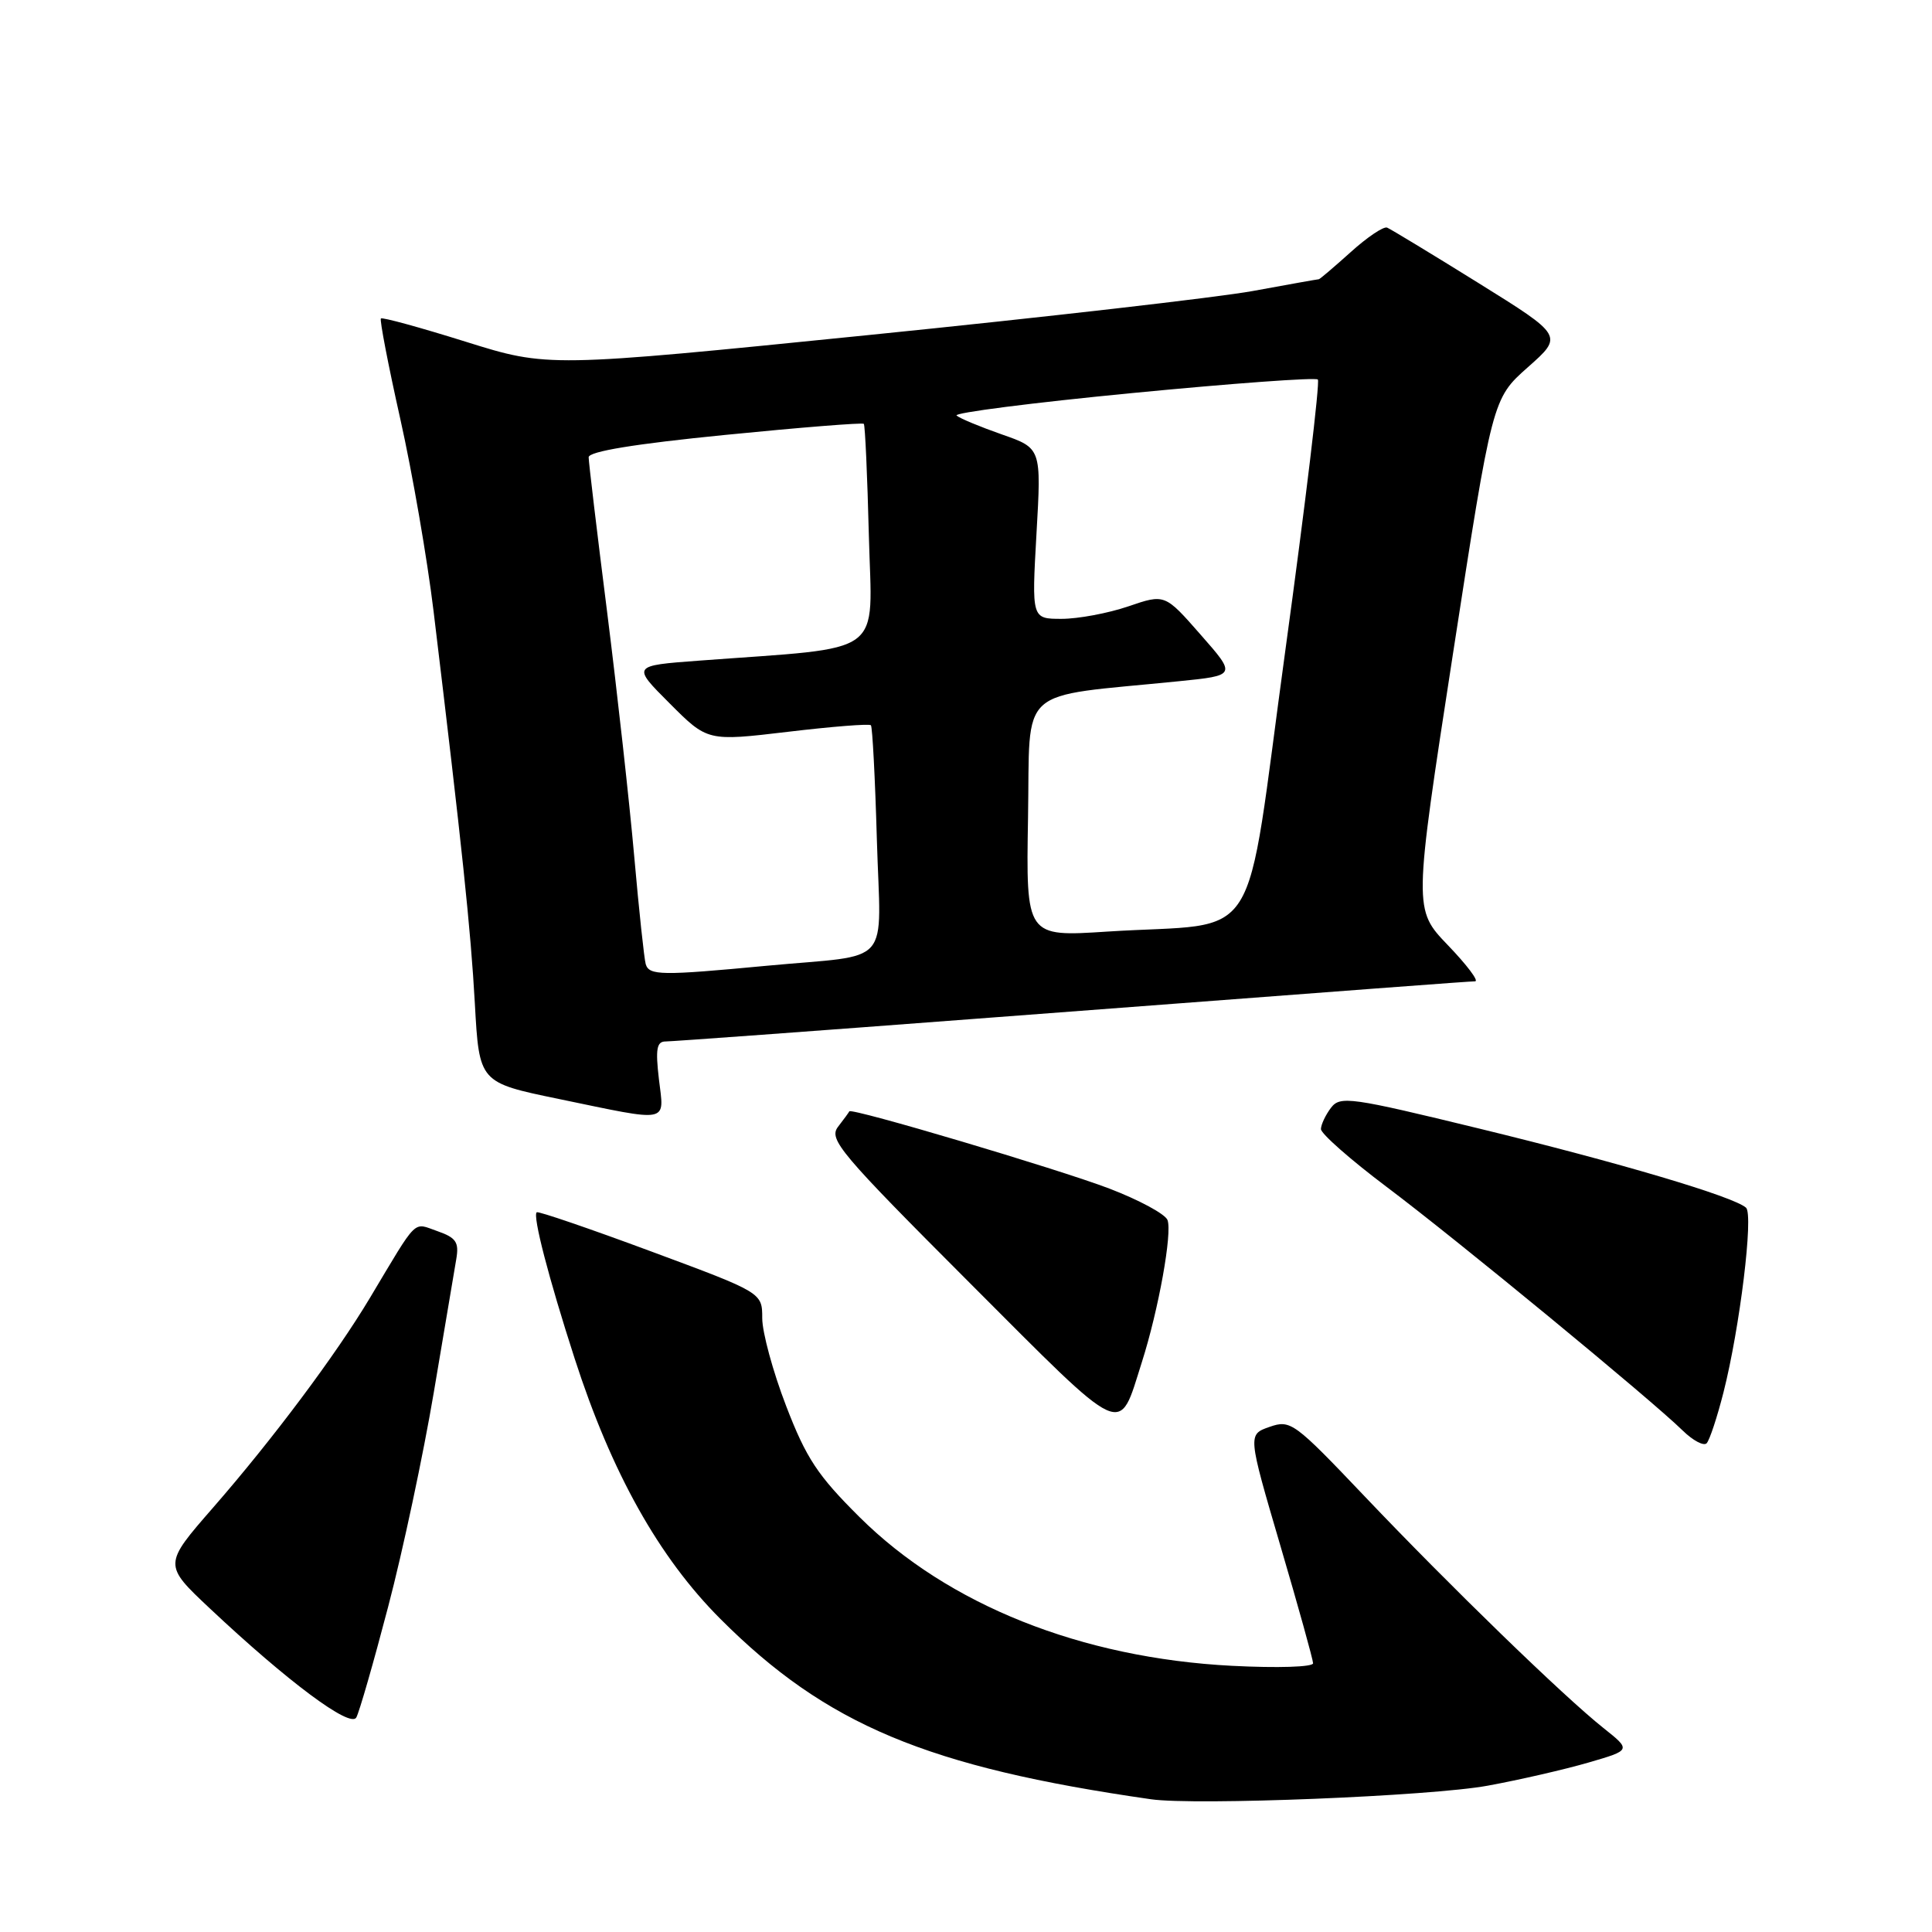 <?xml version="1.0" encoding="UTF-8" standalone="no"?>
<!DOCTYPE svg PUBLIC "-//W3C//DTD SVG 1.1//EN" "http://www.w3.org/Graphics/SVG/1.1/DTD/svg11.dtd" >
<svg xmlns="http://www.w3.org/2000/svg" xmlns:xlink="http://www.w3.org/1999/xlink" version="1.1" viewBox="0 0 256 256">
 <g >
 <path fill="currentColor"
d=" M 197.14 236.61 C 201.35 235.84 207.34 234.46 210.47 233.55 C 216.15 231.90 216.15 231.90 212.45 228.96 C 207.18 224.77 192.16 210.20 180.81 198.26 C 171.47 188.44 171.01 188.10 168.22 189.07 C 165.33 190.08 165.33 190.08 169.65 204.79 C 172.03 212.88 173.98 219.90 173.99 220.39 C 173.99 220.89 169.30 221.04 163.25 220.73 C 143.27 219.70 125.62 212.66 113.91 201.04 C 108.34 195.51 106.83 193.23 104.16 186.28 C 102.42 181.76 101.00 176.54 101.00 174.67 C 101.00 171.28 101.00 171.28 86.25 165.81 C 78.14 162.80 71.33 160.47 71.12 160.63 C 70.55 161.07 72.70 169.35 76.14 180.00 C 81.04 195.17 87.31 206.37 95.47 214.53 C 109.47 228.54 122.85 234.15 152.50 238.41 C 158.39 239.26 189.63 238.00 197.14 236.61 Z  M 51.43 212.91 C 53.37 205.54 56.09 192.75 57.48 184.50 C 58.87 176.25 60.22 168.30 60.46 166.83 C 60.84 164.60 60.44 164.00 57.95 163.13 C 54.66 161.99 55.47 161.19 49.01 171.99 C 44.50 179.53 36.15 190.69 28.25 199.75 C 21.64 207.33 21.64 207.33 27.82 213.14 C 38.14 222.84 46.41 229.00 47.21 227.58 C 47.60 226.89 49.50 220.29 51.43 212.91 Z  M 228.37 184.50 C 230.54 175.95 232.37 160.96 231.36 160.03 C 229.75 158.56 214.53 154.05 196.08 149.56 C 178.92 145.38 177.58 145.19 176.36 146.79 C 175.65 147.73 175.05 148.99 175.03 149.60 C 175.01 150.20 178.94 153.66 183.75 157.28 C 192.99 164.22 218.79 185.46 222.96 189.55 C 224.32 190.88 225.75 191.64 226.14 191.24 C 226.53 190.83 227.53 187.80 228.37 184.50 Z  M 151.30 180.50 C 153.52 173.54 155.35 163.36 154.70 161.66 C 154.40 160.87 150.93 159.00 146.99 157.49 C 140.19 154.90 112.77 146.75 112.54 147.26 C 112.48 147.39 111.81 148.32 111.04 149.31 C 109.77 150.97 111.29 152.77 128.51 170.01 C 149.43 190.95 148.16 190.37 151.30 180.50 Z  M 87.31 143.00 C 86.84 139.00 87.02 138.00 88.19 138.00 C 89.00 138.00 107.62 136.64 129.58 134.97 C 183.49 130.88 194.33 130.06 195.46 130.03 C 195.99 130.01 194.37 127.86 191.86 125.25 C 187.30 120.50 187.30 120.50 192.52 86.66 C 197.75 52.83 197.75 52.83 202.45 48.66 C 207.15 44.50 207.15 44.50 195.90 37.50 C 189.71 33.65 184.26 30.35 183.80 30.16 C 183.33 29.97 181.16 31.43 178.97 33.41 C 176.78 35.38 174.88 37.00 174.75 37.00 C 174.61 37.00 170.68 37.70 166.00 38.56 C 161.32 39.41 138.40 42.04 115.05 44.40 C 72.61 48.69 72.61 48.69 61.71 45.28 C 55.71 43.40 50.65 42.01 50.47 42.20 C 50.29 42.38 51.44 48.37 53.04 55.51 C 54.64 62.64 56.62 74.11 57.45 80.99 C 61.22 112.20 62.38 123.21 62.92 132.97 C 63.50 143.44 63.50 143.44 74.00 145.61 C 88.96 148.71 88.01 148.89 87.31 143.00 Z  M 85.56 127.75 C 85.36 127.06 84.67 120.65 84.04 113.50 C 83.41 106.35 81.79 91.78 80.45 81.12 C 79.10 70.46 78.00 61.22 78.00 60.59 C 78.00 59.82 84.09 58.82 96.08 57.63 C 106.03 56.64 114.30 55.98 114.46 56.16 C 114.63 56.35 114.93 63.02 115.13 71.00 C 115.54 87.25 117.71 85.66 92.61 87.54 C 83.73 88.20 83.73 88.20 88.74 93.21 C 93.75 98.23 93.75 98.23 104.39 96.97 C 110.25 96.27 115.20 95.88 115.40 96.10 C 115.60 96.32 115.96 103.15 116.19 111.28 C 116.69 128.45 118.51 126.38 101.58 127.97 C 87.60 129.29 86.02 129.27 85.56 127.75 Z  M 136.22 108.32 C 136.53 90.58 134.45 92.46 156.17 90.27 C 163.84 89.50 163.84 89.50 159.09 84.10 C 154.35 78.69 154.35 78.69 149.50 80.35 C 146.83 81.26 142.86 82.00 140.67 82.00 C 136.70 82.00 136.70 82.00 137.34 70.70 C 137.99 59.39 137.99 59.39 132.74 57.56 C 129.86 56.55 127.16 55.43 126.75 55.06 C 126.34 54.70 136.82 53.36 150.05 52.08 C 163.27 50.80 174.32 49.99 174.62 50.29 C 174.92 50.59 172.98 66.72 170.32 86.14 C 164.77 126.55 167.59 122.10 146.72 123.44 C 135.95 124.14 135.95 124.14 136.22 108.32 Z "/>
</g>
</svg>